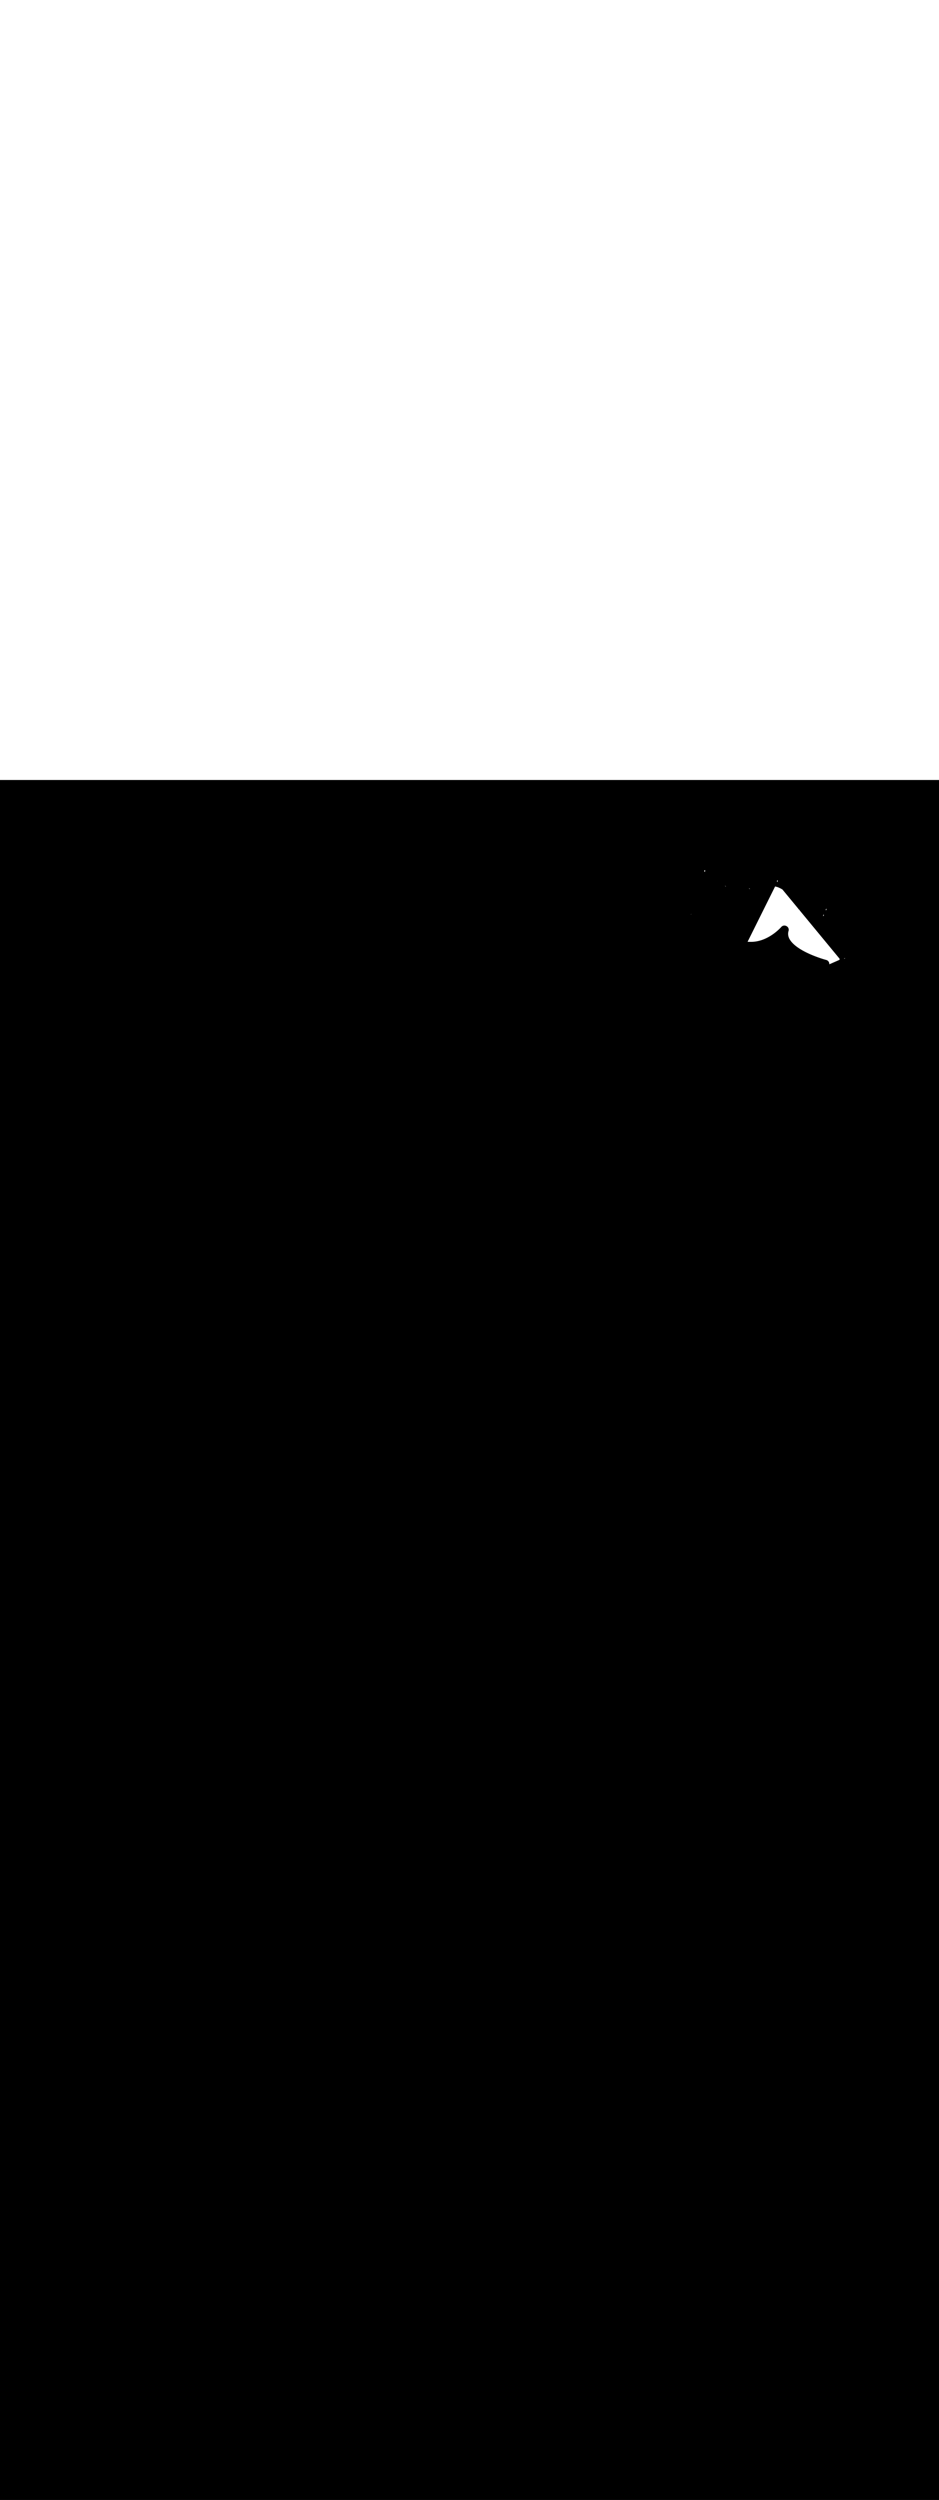 <ns0:svg xmlns:ns0="http://www.w3.org/2000/svg" version="1.1" id="Layer_1" x="0px" y="0px" viewBox="0 0 500 500" style="width: 188px;" xml:space="preserve" data-imageid="navigation-8" imageName="Navigation" class="illustrations_image"><ns0:rect x="0" y="0" width="100%" height="100%" fill="black" /><ns0:g id="white-shapes" style="display:inline;opacity:1"><ns0:style type="text/css" style="fill:white;display:inline;opacity:1" fill="white" /><ns0:path class="st1_navigation-8" d="M 368.094 71.199 L 367.821 71.642 L 367.824 71.647 L 367.868 71.622 L 367.91 71.592 L 367.948 71.559 L 367.983 71.521 L 368.014 71.481 L 368.04 71.437 L 368.062 71.391 L 368.079 71.342 L 368.091 71.293 L 368.098 71.242 L 368.1 71.199 L 368.094 71.199 Z M 446.801 95.758 L 446.845 95.736 L 446.885 95.711 L 446.924 95.681 L 446.959 95.648 L 446.991 95.612 L 447.019 95.573 L 447.043 95.531 L 447.064 95.487 L 447.08 95.442 L 447.091 95.395 L 447.098 95.347 L 447.1 95.3 L 447.098 95.251 L 447.09 95.202 L 447.078 95.155 L 447.062 95.108 L 447.04 95.063 L 447.015 95.021 L 446.985 94.982 L 425.795 69.334 L 425.788 69.29 L 425.775 69.243 L 425.757 69.197 L 425.735 69.154 L 425.709 69.112 L 425.679 69.074 L 425.645 69.038 L 425.608 69.006 L 425.568 68.978 L 425.526 68.954 L 425.524 68.953 L 425.523 68.952 L 425.52 68.958 L 425.51 68.988 L 425.442 68.906 L 425.442 68.906 L 425.435 68.901 L 425.427 68.897 L 425.42 68.892 L 425.413 68.887 L 425.406 68.882 L 425.399 68.876 L 425.392 68.871 L 425.385 68.866 L 425.378 68.861 L 425.371 68.855 L 425.364 68.85 L 425.357 68.844 L 425.35 68.838 L 425.343 68.832 L 425.337 68.827 L 425.33 68.821 L 425.323 68.815 L 425.317 68.809 L 425.31 68.802 L 425.304 68.796 L 425.297 68.79 L 425.291 68.783 L 425.284 68.777 L 425.278 68.77 L 425.271 68.764 L 425.265 68.757 L 425.259 68.75 L 425.253 68.743 L 425.247 68.737 L 425.241 68.729 L 425.234 68.722 L 425.228 68.715 L 425.223 68.708 L 425.217 68.701 L 425.211 68.693 L 425.205 68.686 L 425.199 68.678 L 425.194 68.671 L 425.188 68.663 L 425.182 68.655 L 425.177 68.647 L 425.171 68.639 L 425.166 68.631 L 425.161 68.623 L 425.155 68.615 L 425.15 68.607 L 425.145 68.599 L 425.14 68.59 L 425.135 68.582 L 425.13 68.574 L 425.125 68.565 L 425.12 68.556 L 425.115 68.548 L 425.11 68.539 L 425.105 68.53 L 425.101 68.521 L 425.096 68.512 L 425.092 68.503 L 425.087 68.494 L 425.083 68.485 L 425.079 68.476 L 425.074 68.466 L 425.07 68.457 L 425.069 68.455 L 416.64 58.253 L 416.602 58.23 L 416.6 58.228 L 416.526 58.184 L 416.523 58.182 L 416.45 58.138 L 416.447 58.137 L 416.373 58.093 L 416.371 58.092 L 416.297 58.049 L 416.294 58.048 L 416.22 58.005 L 416.218 58.004 L 416.144 57.962 L 416.141 57.961 L 416.067 57.919 L 416.064 57.918 L 415.99 57.877 L 415.987 57.876 L 415.913 57.836 L 415.911 57.834 L 415.836 57.795 L 415.833 57.793 L 415.759 57.754 L 415.756 57.753 L 415.682 57.714 L 415.679 57.713 L 415.604 57.675 L 415.602 57.673 L 415.527 57.636 L 415.524 57.634 L 415.449 57.597 L 415.447 57.596 L 415.372 57.559 L 415.369 57.558 L 415.294 57.522 L 415.291 57.521 L 415.216 57.485 L 415.213 57.484 L 415.138 57.449 L 415.135 57.448 L 415.06 57.413 L 415.057 57.412 L 414.981 57.378 L 414.978 57.377 L 414.913 57.348 L 414.911 57.346 L 414.91 57.346 L 414.898 57.34 L 414.897 57.34 L 414.885 57.333 L 414.884 57.333 L 414.871 57.327 L 414.871 57.327 L 414.858 57.32 L 414.857 57.32 L 414.845 57.314 L 414.844 57.314 L 414.831 57.307 L 414.83 57.307 L 414.818 57.301 L 414.817 57.301 L 414.804 57.295 L 414.803 57.294 L 414.791 57.288 L 414.79 57.288 L 414.777 57.282 L 414.776 57.281 L 414.763 57.275 L 414.762 57.275 L 414.75 57.269 L 414.749 57.268 L 414.736 57.262 L 414.735 57.262 L 414.722 57.256 L 414.721 57.255 L 414.708 57.249 L 414.707 57.249 L 414.694 57.243 L 414.693 57.242 L 414.68 57.236 L 414.679 57.236 L 414.666 57.23 L 414.665 57.23 L 414.651 57.224 L 414.65 57.223 L 414.637 57.217 L 414.636 57.217 L 414.623 57.211 L 414.622 57.211 L 414.609 57.205 L 414.608 57.204 L 414.594 57.198 L 414.593 57.198 L 414.58 57.192 L 414.579 57.192 L 414.565 57.186 L 414.564 57.185 L 414.551 57.179 L 414.55 57.179 L 414.536 57.173 L 414.535 57.173 L 414.521 57.167 L 414.52 57.166 L 414.507 57.161 L 414.506 57.16 L 414.492 57.154 L 414.491 57.154 L 414.477 57.148 L 414.476 57.148 L 414.462 57.142 L 414.461 57.142 L 414.448 57.136 L 414.446 57.135 L 414.433 57.13 L 414.432 57.129 L 414.418 57.124 L 414.417 57.123 L 414.403 57.118 L 414.401 57.117 L 414.387 57.111 L 414.386 57.111 L 414.372 57.105 L 414.371 57.105 L 414.357 57.099 L 414.356 57.099 L 414.342 57.093 L 414.341 57.093 L 414.327 57.087 L 414.326 57.087 L 414.311 57.082 L 414.31 57.081 L 414.296 57.076 L 414.295 57.075 L 414.281 57.07 L 414.28 57.069 L 414.265 57.064 L 414.264 57.063 L 414.25 57.058 L 414.249 57.058 L 414.234 57.052 L 414.233 57.052 L 414.219 57.046 L 414.218 57.046 L 414.203 57.041 L 414.202 57.04 L 414.188 57.035 L 414.186 57.035 L 414.172 57.029 L 414.171 57.029 L 414.156 57.024 L 414.155 57.023 L 414.14 57.018 L 414.139 57.018 L 414.125 57.012 L 414.123 57.012 L 414.109 57.007 L 414.108 57.006 L 414.093 57.001 L 414.092 57.001 L 414.077 56.996 L 414.076 56.995 L 414.061 56.99 L 414.06 56.99 L 414.045 56.985 L 414.044 56.985 L 414.029 56.98 L 414.028 56.979 L 414.013 56.974 L 414.012 56.974 L 413.997 56.969 L 413.996 56.969 L 413.981 56.964 L 413.98 56.963 L 413.965 56.959 L 413.963 56.958 L 413.949 56.953 L 413.947 56.953 L 413.932 56.948 L 413.931 56.948 L 413.916 56.943 L 413.915 56.943 L 413.9 56.938 L 413.898 56.938 L 413.884 56.933 L 413.882 56.933 L 413.867 56.928 L 413.866 56.928 L 413.851 56.923 L 413.849 56.923 L 413.834 56.918 L 413.833 56.918 L 413.818 56.914 L 413.817 56.913 L 413.802 56.909 L 413.8 56.908 L 413.785 56.904 L 413.784 56.904 L 413.769 56.899 L 413.767 56.899 L 413.752 56.895 L 413.751 56.894 L 413.736 56.89 L 413.734 56.89 L 413.719 56.886 L 413.717 56.885 L 413.702 56.881 L 413.701 56.881 L 413.686 56.877 L 413.684 56.876 L 413.669 56.872 L 413.667 56.872 L 413.652 56.868 L 413.651 56.868 L 413.636 56.864 L 413.634 56.863 L 413.619 56.859 L 413.617 56.859 L 413.602 56.855 L 413.6 56.855 L 413.585 56.851 L 413.584 56.851 L 413.568 56.847 L 413.567 56.847 L 413.552 56.843 L 413.55 56.843 L 413.535 56.839 L 413.533 56.839 L 413.518 56.835 L 413.516 56.835 L 413.501 56.832 L 413.499 56.831 L 413.484 56.828 L 413.482 56.827 L 413.467 56.824 L 413.465 56.824 L 413.45 56.82 L 413.448 56.82 L 413.433 56.817 L 413.431 56.816 L 413.422 56.815 L 413.326 56.786 L 413.321 56.784 L 413.202 56.75 L 413.197 56.748 L 413.078 56.715 L 413.073 56.714 L 412.954 56.681 L 412.949 56.68 L 412.829 56.649 L 412.824 56.648 L 412.731 56.625 L 398.07 86.074 L 398.259 86.078 L 398.8 86.088 L 399.348 86.096 L 399.9 86.1 L 400.179 86.098 L 400.456 86.091 L 400.731 86.079 L 401.005 86.063 L 401.278 86.043 L 401.548 86.018 L 401.817 85.989 L 402.085 85.956 L 402.351 85.919 L 402.615 85.878 L 402.877 85.833 L 403.137 85.785 L 403.396 85.733 L 403.653 85.677 L 403.908 85.618 L 404.162 85.556 L 404.413 85.49 L 404.662 85.421 L 404.91 85.349 L 405.156 85.274 L 405.399 85.197 L 405.641 85.116 L 405.881 85.033 L 406.118 84.947 L 406.353 84.859 L 406.587 84.768 L 406.818 84.675 L 407.047 84.579 L 407.274 84.482 L 407.498 84.383 L 407.721 84.281 L 407.941 84.178 L 408.158 84.073 L 408.374 83.966 L 408.587 83.858 L 408.797 83.749 L 409.005 83.638 L 409.211 83.525 L 409.414 83.412 L 409.615 83.298 L 409.813 83.182 L 410.009 83.066 L 410.202 82.949 L 410.392 82.831 L 410.58 82.713 L 410.765 82.594 L 410.948 82.475 L 411.127 82.355 L 411.304 82.235 L 411.478 82.116 L 411.65 81.996 L 411.818 81.876 L 411.984 81.757 L 412.146 81.638 L 412.306 81.519 L 412.463 81.4 L 412.617 81.283 L 412.767 81.166 L 412.915 81.049 L 413.06 80.934 L 413.201 80.82 L 413.34 80.706 L 413.475 80.594 L 413.607 80.484 L 413.736 80.374 L 413.862 80.266 L 413.984 80.16 L 414.104 80.055 L 414.22 79.952 L 414.332 79.851 L 414.441 79.752 L 414.547 79.655 L 414.649 79.56 L 414.748 79.467 L 414.844 79.377 L 414.936 79.289 L 415.024 79.204 L 415.109 79.121 L 415.19 79.041 L 415.268 78.964 L 415.342 78.89 L 415.412 78.819 L 415.479 78.751 L 415.542 78.686 L 415.601 78.625 L 415.657 78.567 L 415.708 78.512 L 415.756 78.462 L 415.8 78.415 L 415.841 78.371 L 415.877 78.332 L 415.909 78.297 L 415.938 78.265 L 415.963 78.238 L 415.984 78.215 L 416.001 78.196 L 416.014 78.181 L 416.016 78.179 L 416.025 78.169 L 416.029 78.165 L 416.041 78.15 L 416.047 78.144 L 416.066 78.123 L 416.071 78.117 L 416.09 78.097 L 416.096 78.091 L 416.115 78.071 L 416.121 78.065 L 416.141 78.045 L 416.147 78.039 L 416.167 78.02 L 416.173 78.014 L 416.193 77.996 L 416.199 77.99 L 416.219 77.972 L 416.225 77.966 L 416.246 77.948 L 416.252 77.943 L 416.273 77.925 L 416.28 77.92 L 416.301 77.902 L 416.307 77.897 L 416.329 77.88 L 416.335 77.875 L 416.357 77.858 L 416.363 77.853 L 416.385 77.837 L 416.392 77.832 L 416.414 77.817 L 416.421 77.812 L 416.443 77.797 L 416.45 77.792 L 416.473 77.777 L 416.48 77.772 L 416.502 77.758 L 416.509 77.753 L 416.532 77.739 L 416.539 77.735 L 416.563 77.721 L 416.57 77.717 L 416.593 77.704 L 416.6 77.7 L 416.624 77.687 L 416.631 77.683 L 416.655 77.67 L 416.662 77.666 L 416.686 77.654 L 416.693 77.65 L 416.718 77.639 L 416.725 77.635 L 416.749 77.624 L 416.757 77.62 L 416.781 77.609 L 416.789 77.606 L 416.813 77.595 L 416.821 77.592 L 416.846 77.582 L 416.853 77.579 L 416.878 77.569 L 416.886 77.566 L 416.911 77.557 L 416.919 77.554 L 416.944 77.545 L 416.951 77.542 L 416.977 77.534 L 416.985 77.531 L 417.01 77.523 L 417.018 77.521 L 417.044 77.513 L 417.051 77.511 L 417.077 77.503 L 417.085 77.501 L 417.111 77.494 L 417.119 77.492 L 417.145 77.485 L 417.153 77.484 L 417.179 77.477 L 417.187 77.476 L 417.213 77.47 L 417.221 77.468 L 417.248 77.463 L 417.255 77.462 L 417.282 77.457 L 417.29 77.455 L 417.316 77.451 L 417.324 77.449 L 417.351 77.445 L 417.359 77.444 L 417.386 77.441 L 417.394 77.44 L 417.421 77.436 L 417.429 77.436 L 417.456 77.433 L 417.464 77.432 L 417.491 77.43 L 417.499 77.429 L 417.526 77.427 L 417.534 77.427 L 417.561 77.425 L 417.569 77.425 L 417.596 77.424 L 417.604 77.423 L 417.631 77.423 L 417.639 77.423 L 417.667 77.422 L 417.675 77.422 L 417.702 77.423 L 417.71 77.423 L 417.737 77.423 L 417.745 77.424 L 417.773 77.425 L 417.781 77.425 L 417.808 77.427 L 417.816 77.427 L 417.844 77.429 L 417.852 77.43 L 417.879 77.432 L 417.887 77.433 L 417.915 77.436 L 417.923 77.436 L 417.95 77.44 L 417.958 77.441 L 417.986 77.444 L 417.993 77.446 L 418.021 77.45 L 418.029 77.451 L 418.057 77.456 L 418.064 77.457 L 418.092 77.462 L 418.1 77.463 L 418.127 77.469 L 418.135 77.47 L 418.163 77.476 L 418.17 77.478 L 418.198 77.485 L 418.205 77.486 L 418.233 77.493 L 418.241 77.495 L 418.268 77.503 L 418.276 77.505 L 418.303 77.512 L 418.311 77.515 L 418.338 77.523 L 418.346 77.525 L 418.373 77.534 L 418.381 77.536 L 418.408 77.545 L 418.415 77.548 L 418.443 77.557 L 418.45 77.56 L 418.477 77.57 L 418.484 77.573 L 418.512 77.583 L 418.519 77.586 L 418.546 77.597 L 418.553 77.6 L 418.58 77.612 L 418.587 77.615 L 418.614 77.627 L 418.621 77.63 L 418.648 77.642 L 418.655 77.646 L 418.682 77.658 L 418.689 77.662 L 418.716 77.675 L 418.723 77.679 L 418.749 77.693 L 418.756 77.696 L 418.782 77.71 L 418.789 77.714 L 418.815 77.729 L 418.822 77.733 L 418.848 77.748 L 418.855 77.752 L 418.881 77.768 L 418.888 77.772 L 418.914 77.788 L 418.92 77.792 L 418.946 77.809 L 418.952 77.813 L 418.978 77.83 L 418.984 77.834 L 419.01 77.852 L 419.016 77.856 L 419.042 77.874 L 419.048 77.879 L 419.073 77.897 L 419.079 77.902 L 419.104 77.921 L 419.11 77.926 L 419.135 77.945 L 419.141 77.95 L 419.166 77.97 L 419.172 77.975 L 419.196 77.995 L 419.202 78 L 419.221 78.016 L 419.23 78.024 L 419.235 78.028 L 419.25 78.04 L 419.255 78.045 L 419.27 78.057 L 419.275 78.062 L 419.289 78.074 L 419.294 78.079 L 419.309 78.092 L 419.313 78.096 L 419.328 78.109 L 419.332 78.114 L 419.346 78.127 L 419.351 78.132 L 419.365 78.145 L 419.369 78.15 L 419.383 78.163 L 419.388 78.168 L 419.401 78.182 L 419.406 78.187 L 419.419 78.2 L 419.423 78.205 L 419.436 78.219 L 419.441 78.224 L 419.453 78.238 L 419.458 78.243 L 419.47 78.258 L 419.475 78.263 L 419.487 78.277 L 419.491 78.282 L 419.503 78.297 L 419.507 78.302 L 419.519 78.317 L 419.523 78.322 L 419.535 78.337 L 419.539 78.342 L 419.551 78.357 L 419.555 78.362 L 419.566 78.378 L 419.57 78.383 L 419.581 78.398 L 419.585 78.403 L 419.596 78.419 L 419.6 78.424 L 419.611 78.44 L 419.614 78.445 L 419.625 78.461 L 419.628 78.467 L 419.639 78.483 L 419.642 78.488 L 419.652 78.504 L 419.656 78.509 L 419.666 78.526 L 419.669 78.531 L 419.679 78.548 L 419.682 78.553 L 419.692 78.57 L 419.695 78.575 L 419.704 78.592 L 419.707 78.597 L 419.717 78.614 L 419.72 78.619 L 419.729 78.636 L 419.731 78.642 L 419.74 78.659 L 419.743 78.665 L 419.752 78.682 L 419.755 78.687 L 419.763 78.705 L 419.766 78.71 L 419.774 78.728 L 419.776 78.733 L 419.784 78.751 L 419.787 78.756 L 419.795 78.774 L 419.797 78.78 L 419.805 78.797 L 419.807 78.803 L 419.815 78.821 L 419.817 78.826 L 419.824 78.845 L 419.826 78.85 L 419.833 78.868 L 419.835 78.874 L 419.842 78.892 L 419.844 78.898 L 419.851 78.916 L 419.853 78.922 L 419.859 78.94 L 419.861 78.946 L 419.867 78.964 L 419.869 78.97 L 419.875 78.989 L 419.877 78.994 L 419.882 79.013 L 419.884 79.019 L 419.89 79.038 L 419.891 79.043 L 419.897 79.062 L 419.898 79.068 L 419.903 79.087 L 419.905 79.093 L 419.91 79.112 L 419.911 79.117 L 419.916 79.137 L 419.917 79.142 L 419.921 79.161 L 419.923 79.167 L 419.927 79.187 L 419.928 79.192 L 419.932 79.212 L 419.933 79.217 L 419.937 79.237 L 419.938 79.242 L 419.942 79.262 L 419.943 79.268 L 419.946 79.287 L 419.947 79.293 L 419.95 79.313 L 419.951 79.319 L 419.954 79.338 L 419.955 79.344 L 419.957 79.364 L 419.958 79.37 L 419.961 79.39 L 419.961 79.395 L 419.963 79.415 L 419.964 79.421 L 419.966 79.441 L 419.967 79.447 L 419.968 79.467 L 419.969 79.472 L 419.97 79.493 L 419.971 79.498 L 419.972 79.519 L 419.973 79.524 L 419.974 79.544 L 419.974 79.55 L 419.975 79.571 L 419.975 79.576 L 419.976 79.597 L 419.976 79.602 L 419.976 79.623 L 419.976 79.628 L 419.977 79.649 L 419.977 79.654 L 419.977 79.675 L 419.977 79.681 L 419.976 79.701 L 419.976 79.707 L 419.976 79.727 L 419.976 79.733 L 419.975 79.754 L 419.975 79.759 L 419.974 79.78 L 419.973 79.785 L 419.972 79.806 L 419.972 79.812 L 419.971 79.833 L 419.97 79.838 L 419.968 79.859 L 419.968 79.864 L 419.966 79.885 L 419.966 79.891 L 419.964 79.912 L 419.963 79.917 L 419.961 79.938 L 419.96 79.944 L 419.957 79.965 L 419.957 79.97 L 419.954 79.991 L 419.953 79.997 L 419.95 80.018 L 419.949 80.023 L 419.946 80.044 L 419.945 80.049 L 419.942 80.071 L 419.941 80.076 L 419.937 80.097 L 419.936 80.102 L 419.932 80.123 L 419.931 80.129 L 419.927 80.15 L 419.926 80.155 L 419.921 80.176 L 419.92 80.182 L 419.915 80.203 L 419.914 80.208 L 419.909 80.229 L 419.908 80.234 L 419.903 80.256 L 419.901 80.261 L 419.896 80.282 L 419.895 80.287 L 419.889 80.308 L 419.887 80.314 L 419.881 80.335 L 419.881 80.335 L 419.878 80.347 L 419.864 80.393 L 419.851 80.437 L 419.838 80.481 L 419.826 80.525 L 419.814 80.569 L 419.803 80.614 L 419.792 80.658 L 419.781 80.702 L 419.771 80.746 L 419.762 80.791 L 419.753 80.835 L 419.744 80.88 L 419.736 80.924 L 419.728 80.969 L 419.72 81.013 L 419.713 81.058 L 419.707 81.102 L 419.7 81.147 L 419.695 81.192 L 419.689 81.236 L 419.684 81.281 L 419.68 81.326 L 419.675 81.371 L 419.672 81.415 L 419.668 81.46 L 419.665 81.505 L 419.663 81.55 L 419.66 81.595 L 419.659 81.639 L 419.657 81.684 L 419.656 81.729 L 419.656 81.774 L 419.656 81.819 L 419.656 81.863 L 419.656 81.908 L 419.657 81.953 L 419.659 81.998 L 419.66 82.042 L 419.663 82.087 L 419.665 82.132 L 419.668 82.177 L 419.671 82.221 L 419.675 82.266 L 419.679 82.311 L 419.683 82.355 L 419.688 82.4 L 419.693 82.444 L 419.699 82.489 L 419.705 82.533 L 419.711 82.578 L 419.717 82.622 L 419.724 82.666 L 419.732 82.711 L 419.739 82.755 L 419.747 82.799 L 419.756 82.843 L 419.765 82.887 L 419.774 82.931 L 419.783 82.975 L 419.793 83.019 L 419.803 83.063 L 419.814 83.106 L 419.825 83.15 L 419.836 83.194 L 419.848 83.237 L 419.859 83.281 L 419.872 83.324 L 419.884 83.367 L 419.897 83.41 L 419.91 83.453 L 419.924 83.496 L 419.938 83.539 L 419.952 83.582 L 419.967 83.625 L 419.982 83.667 L 419.997 83.71 L 420.013 83.752 L 420.029 83.795 L 420.045 83.837 L 420.061 83.879 L 420.078 83.921 L 420.095 83.962 L 420.113 84.004 L 420.131 84.046 L 420.149 84.087 L 420.167 84.128 L 420.186 84.17 L 420.205 84.211 L 420.224 84.251 L 420.244 84.292 L 420.264 84.333 L 420.284 84.373 L 420.305 84.413 L 420.326 84.454 L 420.347 84.494 L 420.368 84.533 L 420.39 84.573 L 420.412 84.613 L 420.434 84.651 L 420.553 84.857 L 420.678 85.058 L 420.809 85.257 L 420.947 85.456 L 421.092 85.653 L 421.243 85.849 L 421.4 86.044 L 421.563 86.237 L 421.732 86.429 L 421.907 86.62 L 422.088 86.809 L 422.274 86.997 L 422.465 87.183 L 422.661 87.367 L 422.862 87.55 L 423.069 87.732 L 423.279 87.912 L 423.494 88.09 L 423.714 88.267 L 423.937 88.441 L 424.165 88.615 L 424.396 88.786 L 424.631 88.956 L 424.869 89.123 L 425.11 89.29 L 425.355 89.454 L 425.602 89.616 L 425.852 89.777 L 426.105 89.936 L 426.36 90.092 L 426.617 90.247 L 426.876 90.4 L 427.137 90.551 L 427.4 90.7 L 427.665 90.848 L 427.93 90.993 L 428.197 91.136 L 428.465 91.277 L 428.734 91.417 L 429.003 91.554 L 429.273 91.689 L 429.543 91.822 L 429.814 91.953 L 430.084 92.082 L 430.354 92.209 L 430.624 92.334 L 430.893 92.457 L 431.162 92.577 L 431.429 92.696 L 431.696 92.812 L 431.961 92.926 L 432.225 93.039 L 432.487 93.149 L 432.748 93.256 L 433.007 93.362 L 433.263 93.465 L 433.518 93.567 L 433.77 93.666 L 434.019 93.762 L 434.266 93.857 L 434.51 93.949 L 434.75 94.039 L 434.988 94.127 L 435.222 94.213 L 435.452 94.296 L 435.679 94.377 L 435.901 94.456 L 436.12 94.532 L 436.334 94.606 L 436.544 94.678 L 436.749 94.748 L 436.949 94.815 L 437.145 94.88 L 437.335 94.942 L 437.52 95.002 L 437.699 95.06 L 437.873 95.115 L 438.041 95.168 L 438.203 95.219 L 438.359 95.267 L 438.508 95.313 L 438.651 95.356 L 438.788 95.397 L 438.917 95.436 L 439.039 95.472 L 439.155 95.505 L 439.263 95.537 L 439.363 95.565 L 439.456 95.591 L 439.54 95.615 L 439.617 95.636 L 439.685 95.655 L 439.745 95.671 L 439.796 95.684 L 439.837 95.695 L 439.869 95.703 L 439.889 95.708 L 439.902 95.711 L 439.902 95.711 L 439.925 95.716 L 439.949 95.722 L 439.955 95.724 L 439.979 95.73 L 439.986 95.732 L 440.01 95.739 L 440.016 95.741 L 440.04 95.748 L 440.046 95.75 L 440.07 95.757 L 440.076 95.76 L 440.1 95.767 L 440.106 95.769 L 440.129 95.777 L 440.136 95.78 L 440.159 95.788 L 440.165 95.79 L 440.188 95.799 L 440.194 95.802 L 440.217 95.81 L 440.223 95.813 L 440.245 95.822 L 440.252 95.825 L 440.274 95.834 L 440.28 95.837 L 440.302 95.847 L 440.308 95.85 L 440.33 95.86 L 440.336 95.862 L 440.358 95.873 L 440.364 95.876 L 440.385 95.886 L 440.391 95.889 L 440.412 95.9 L 440.419 95.903 L 440.439 95.914 L 440.446 95.918 L 440.466 95.929 L 440.472 95.932 L 440.493 95.944 L 440.499 95.947 L 440.519 95.959 L 440.525 95.963 L 440.545 95.975 L 440.551 95.979 L 440.571 95.991 L 440.577 95.995 L 440.596 96.007 L 440.602 96.011 L 440.621 96.024 L 440.627 96.028 L 440.646 96.041 L 440.652 96.045 L 440.671 96.058 L 440.677 96.062 L 440.695 96.075 L 440.701 96.08 L 440.719 96.093 L 440.725 96.098 L 440.743 96.112 L 440.749 96.116 L 440.767 96.13 L 440.772 96.134 L 440.79 96.149 L 440.795 96.153 L 440.813 96.168 L 440.818 96.172 L 440.836 96.187 L 440.841 96.192 L 440.858 96.207 L 440.863 96.212 L 440.88 96.227 L 440.885 96.232 L 440.902 96.247 L 440.907 96.252 L 440.923 96.268 L 440.928 96.272 L 440.944 96.288 L 440.949 96.293 L 440.965 96.31 L 440.97 96.314 L 440.986 96.331 L 440.991 96.336 L 441.006 96.352 L 441.011 96.357 L 441.026 96.374 L 441.031 96.379 L 441.046 96.396 L 441.05 96.402 L 441.065 96.419 L 441.069 96.424 L 441.084 96.441 L 441.088 96.447 L 441.103 96.464 L 441.107 96.469 L 441.121 96.487 L 441.125 96.493 L 441.139 96.511 L 441.143 96.516 L 441.157 96.534 L 441.161 96.54 L 441.174 96.558 L 441.178 96.563 L 441.191 96.582 L 441.195 96.587 L 441.208 96.606 L 441.212 96.612 L 441.224 96.631 L 441.228 96.636 L 441.24 96.655 L 441.244 96.661 L 441.256 96.68 L 441.26 96.686 L 441.272 96.705 L 441.275 96.711 L 441.287 96.73 L 441.29 96.736 L 441.301 96.756 L 441.305 96.762 L 441.316 96.782 L 441.319 96.787 L 441.33 96.807 L 441.333 96.813 L 441.344 96.833 L 441.347 96.839 L 441.357 96.86 L 441.36 96.866 L 441.37 96.886 L 441.373 96.892 L 441.383 96.913 L 441.386 96.919 L 441.395 96.939 L 441.398 96.945 L 441.407 96.966 L 441.41 96.972 L 441.419 96.993 L 441.421 96.999 L 441.43 97.021 L 441.432 97.027 L 441.441 97.048 L 441.443 97.054 L 441.452 97.076 L 441.454 97.082 L 441.462 97.103 L 441.464 97.109 L 441.472 97.131 L 441.474 97.137 L 441.481 97.159 L 441.483 97.165 L 441.49 97.187 L 441.492 97.194 L 441.499 97.216 L 441.501 97.222 L 441.508 97.244 L 441.509 97.25 L 441.516 97.273 L 441.517 97.279 L 441.523 97.301 L 441.525 97.308 L 441.531 97.33 L 441.532 97.336 L 441.538 97.359 L 441.539 97.365 L 441.544 97.388 L 441.546 97.394 L 441.551 97.417 L 441.552 97.424 L 441.557 97.447 L 441.558 97.453 L 441.562 97.476 L 441.563 97.482 L 441.567 97.506 L 441.568 97.512 L 441.572 97.535 L 441.573 97.541 L 441.576 97.565 L 441.577 97.571 L 441.58 97.595 L 441.581 97.601 L 441.584 97.624 L 441.585 97.631 L 441.587 97.654 L 441.588 97.661 L 441.59 97.684 L 441.591 97.691 L 441.593 97.715 L 441.593 97.721 L 441.595 97.745 L 441.595 97.751 L 441.597 97.775 L 441.597 97.781 L 441.598 97.805 L 441.598 97.812 L 441.599 97.836 L 441.599 97.842 L 441.6 97.866 L 441.6 97.873 L 441.6 97.897 L 441.6 97.897 L 441.6 97.904 L 441.599 98.019 L 441.599 98.046 L 446.801 95.758 Z M 438.51 71.515 L 438.235 72.393 L 438.236 72.399 L 438.283 72.393 L 438.331 72.383 L 438.376 72.368 L 438.421 72.349 L 438.463 72.325 L 438.503 72.298 L 438.54 72.267 L 438.573 72.233 L 438.604 72.195 L 438.63 72.155 L 438.653 72.112 L 438.671 72.068 L 438.685 72.022 L 438.694 71.974 L 438.699 71.926 L 438.7 71.878 L 438.695 71.83 L 438.686 71.783 L 438.672 71.736 L 438.655 71.692 L 438.632 71.649 L 438.606 71.608 L 438.576 71.571 L 438.543 71.536 L 438.513 71.511 L 438.51 71.515 Z M 449.5 95.201 L 449.506 95.201 L 450.056 94.709 L 450.056 94.703 L 450.007 94.7 L 449.958 94.702 L 449.909 94.708 L 449.861 94.72 L 449.814 94.736 L 449.769 94.757 L 449.726 94.782 L 449.686 94.811 L 449.649 94.844 L 449.616 94.88 L 449.586 94.92 L 449.56 94.962 L 449.539 95.007 L 449.522 95.053 L 449.51 95.101 L 449.503 95.15 L 449.5 95.199 L 449.5 95.2 L 449.5 95.201 Z M 439.887 69.39 L 439.891 69.385 L 440.175 68.507 L 440.175 68.501 L 440.127 68.505 L 440.08 68.515 L 440.034 68.528 L 439.989 68.547 L 439.947 68.569 L 439.907 68.595 L 439.869 68.625 L 439.835 68.659 L 439.803 68.695 L 439.776 68.735 L 439.753 68.777 L 439.733 68.821 L 439.718 68.867 L 439.708 68.914 L 439.702 68.961 L 439.7 69.009 L 439.703 69.057 L 439.711 69.105 L 439.723 69.151 L 439.74 69.196 L 439.761 69.24 L 439.786 69.281 L 439.815 69.319 L 439.848 69.355 L 439.883 69.387 L 439.885 69.388 L 439.887 69.39 Z M 414.059 54.28 L 414.061 54.274 L 414.139 53.31 L 414.138 53.304 L 414.089 53.313 L 414.041 53.326 L 413.994 53.344 L 413.95 53.367 L 413.908 53.394 L 413.869 53.425 L 413.833 53.46 L 413.801 53.498 L 413.773 53.54 L 413.749 53.583 L 413.73 53.629 L 413.715 53.677 L 413.706 53.726 L 413.701 53.776 L 413.701 53.826 L 413.706 53.875 L 413.716 53.924 L 413.73 53.972 L 413.75 54.018 L 413.774 54.061 L 413.802 54.103 L 413.834 54.141 L 413.87 54.176 L 413.909 54.207 L 413.951 54.234 L 413.995 54.256 L 414.042 54.274 L 414.051 54.277 L 414.059 54.28 Z M 386.56 56.692 L 386.106 56.2 L 386.1 56.2 L 386.102 56.25 L 386.11 56.299 L 386.122 56.347 L 386.139 56.394 L 386.161 56.439 L 386.187 56.482 L 386.217 56.522 L 386.251 56.558 L 386.288 56.591 L 386.329 56.62 L 386.372 56.645 L 386.418 56.666 L 386.465 56.681 L 386.514 56.692 L 386.559 56.698 L 386.56 56.692 Z M 375.42 48.894 L 375.421 48.888 L 375.479 47.907 L 375.479 47.9 L 375.431 47.905 L 375.383 47.914 L 375.336 47.928 L 375.291 47.946 L 375.247 47.969 L 375.207 47.995 L 375.168 48.026 L 375.134 48.06 L 375.102 48.097 L 375.075 48.137 L 375.051 48.18 L 375.032 48.225 L 375.017 48.271 L 375.007 48.319 L 375.001 48.367 L 375 48.416 L 375.004 48.465 L 375.013 48.513 L 375.026 48.56 L 375.044 48.605 L 375.066 48.649 L 375.092 48.69 L 375.123 48.728 L 375.156 48.763 L 375.193 48.795 L 375.233 48.823 L 375.276 48.847 L 375.321 48.867 L 375.367 48.882 L 375.414 48.893 L 375.417 48.893 L 375.42 48.894 Z M 374.175 49.321 L 373.973 49.462 L 373.976 49.468 L 374.024 49.447 L 374.07 49.421 L 374.113 49.39 L 374.153 49.354 L 374.18 49.324 L 374.175 49.321 Z M 401.203 57.116 L 401.254 57.108 L 401.253 57.102 L 401.216 57.107 L 401.202 57.11 L 401.203 57.116 Z M 398.745 57.609 L 399.294 58.1 L 399.3 58.1 L 399.298 58.05 L 399.29 58.001 L 399.278 57.953 L 399.261 57.906 L 399.239 57.861 L 399.213 57.819 L 399.183 57.779 L 399.15 57.743 L 399.112 57.71 L 399.072 57.68 L 399.029 57.655 L 398.984 57.635 L 398.936 57.619 L 398.888 57.608 L 398.839 57.601 L 398.789 57.6 L 398.744 57.603 L 398.745 57.609 Z M 386.345 59.102 L 386.344 59.108 L 386.361 59.11 L 386.362 59.104 L 386.348 59.102 L 386.346 59.102 L 386.345 59.102 Z M 370.6 71.012 L 370.606 71.012 L 370.606 71 L 370.6 71 L 370.6 71.001 L 370.6 71.006 L 370.6 71.012 Z" id="element_56" style="fill:white;display:inline;opacity:1" fill="white" /></ns0:g></ns0:svg>